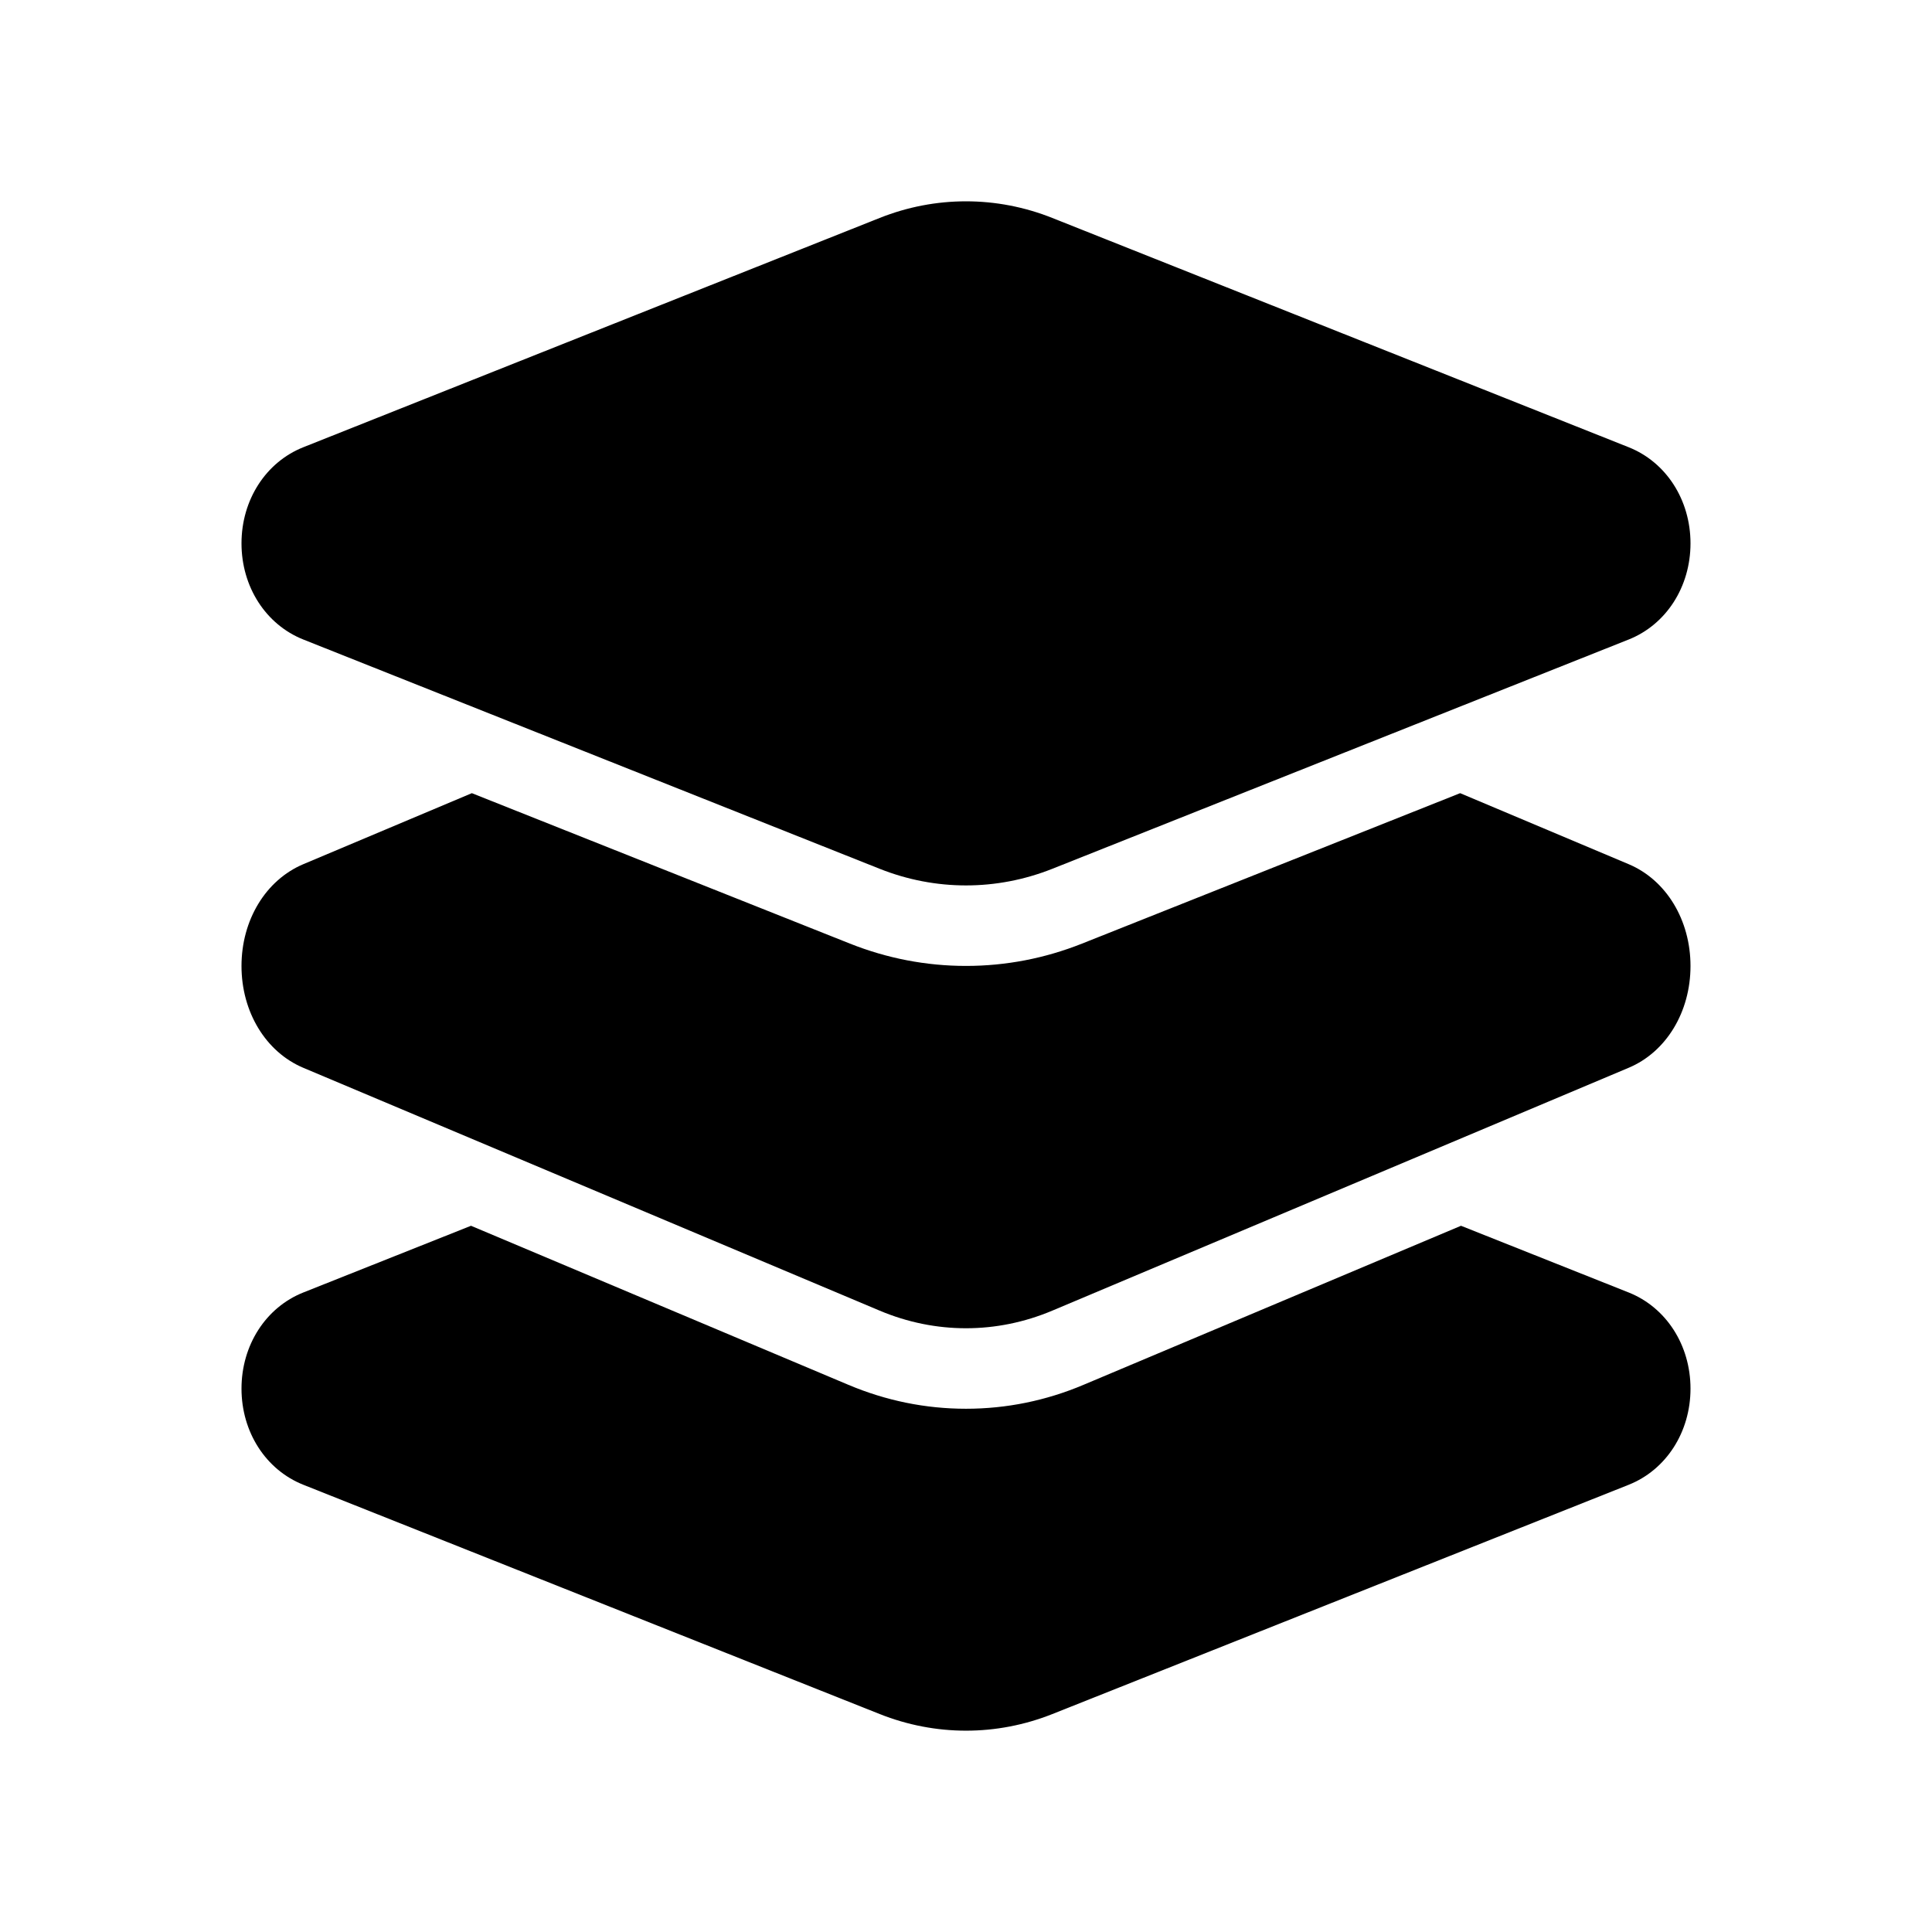 <?xml version="1.0" encoding="iso-8859-1"?>
<!-- Generator: Adobe Illustrator 24.3.0, SVG Export Plug-In . SVG Version: 6.00 Build 0)  -->
<svg version="1.1" id="Layer_1" xmlns="http://www.w3.org/2000/svg" xmlns:xlink="http://www.w3.org/1999/xlink" x="0px" y="0px"
	 viewBox="0 0 48 48" style="enable-background:new 0 0 48 48;" xml:space="preserve">
<path d="M40.463,32.111l-4.165-1.657h0l-9.377,3.951C25.987,34.8,25.004,35,24,35c-1.004,0-1.988-0.2-2.923-0.595l-9.375-3.951h0
	l-4.165,1.657C6.604,32.482,6,33.42,6,34.5s0.604,2.018,1.537,2.389l14.319,5.696c0.691,0.275,1.418,0.413,2.145,0.413
	s1.453-0.138,2.145-0.413l14.318-5.696C41.396,36.518,42,35.58,42,34.5S41.396,32.482,40.463,32.111z"/>
<path d="M24,21.998c-0.727,0-1.453-0.138-2.145-0.413L7.537,15.889C6.604,15.518,6,14.58,6,13.5s0.604-2.018,1.537-2.389
	l14.318-5.696c0,0,0,0,0,0c1.383-0.551,2.906-0.551,4.289,0l14.319,5.696C41.396,11.482,42,12.42,42,13.5s-0.604,2.018-1.537,2.389
	l-14.318,5.696C25.453,21.86,24.727,21.998,24,21.998z"/>
<path d="M40.463,21.47l-4.186-1.764l0,0l-9.393,3.737c-0.925,0.368-1.895,0.555-2.884,0.555s-1.96-0.187-2.885-0.555l-9.392-3.737
	L7.537,21.47C6.604,21.863,6,22.856,6,24s0.604,2.137,1.537,2.53l14.319,6.033C22.547,32.854,23.273,33,24,33
	s1.453-0.146,2.145-0.438l14.318-6.033C41.396,26.137,42,25.144,42,24S41.396,21.863,40.463,21.47z"/>
</svg>
